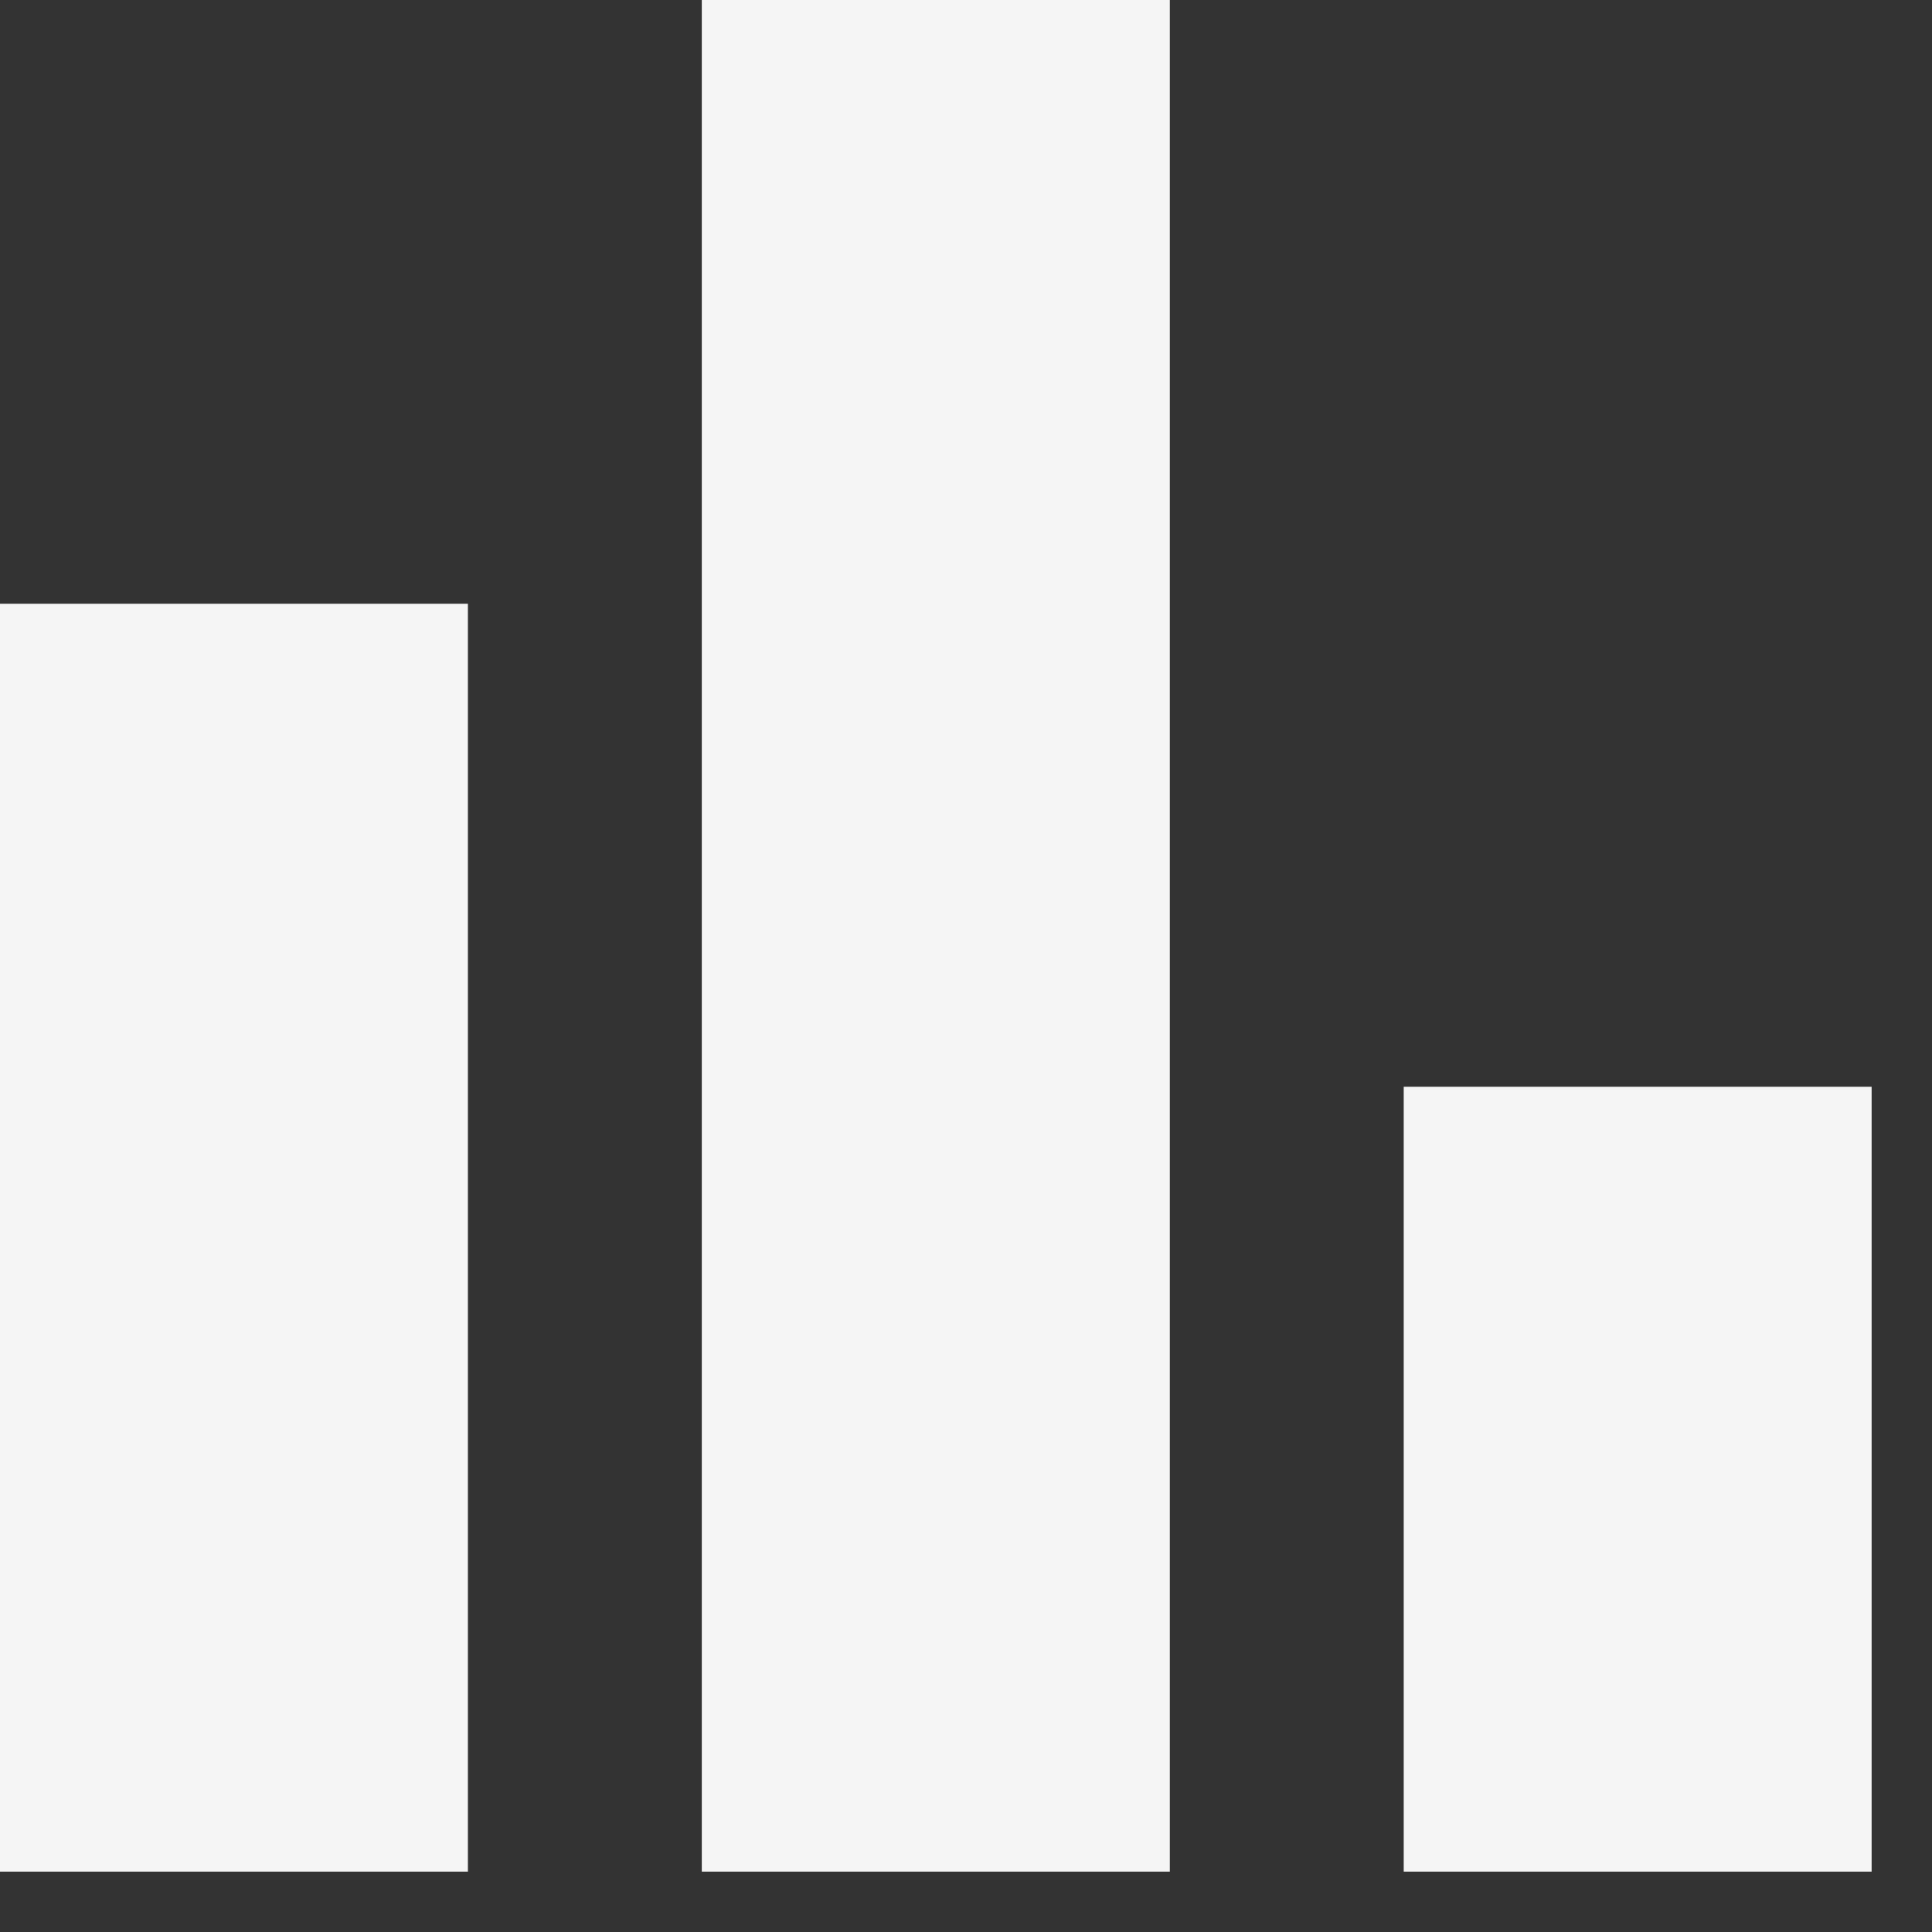 <svg width="16" height="16" viewBox="0 0 16 16" fill="none" xmlns="http://www.w3.org/2000/svg">
<rect x="0" y="0" width="16" height="16" fill="#333333" stroke="none"/>
<path d="M11.625 15.5V9H15.5V15.5H11.625ZM5.812 15.5V0H9.688V15.5H5.812ZM0 15.5V5H3.875V15.5H0Z" fill="#F5F5F5"/>
</svg>
